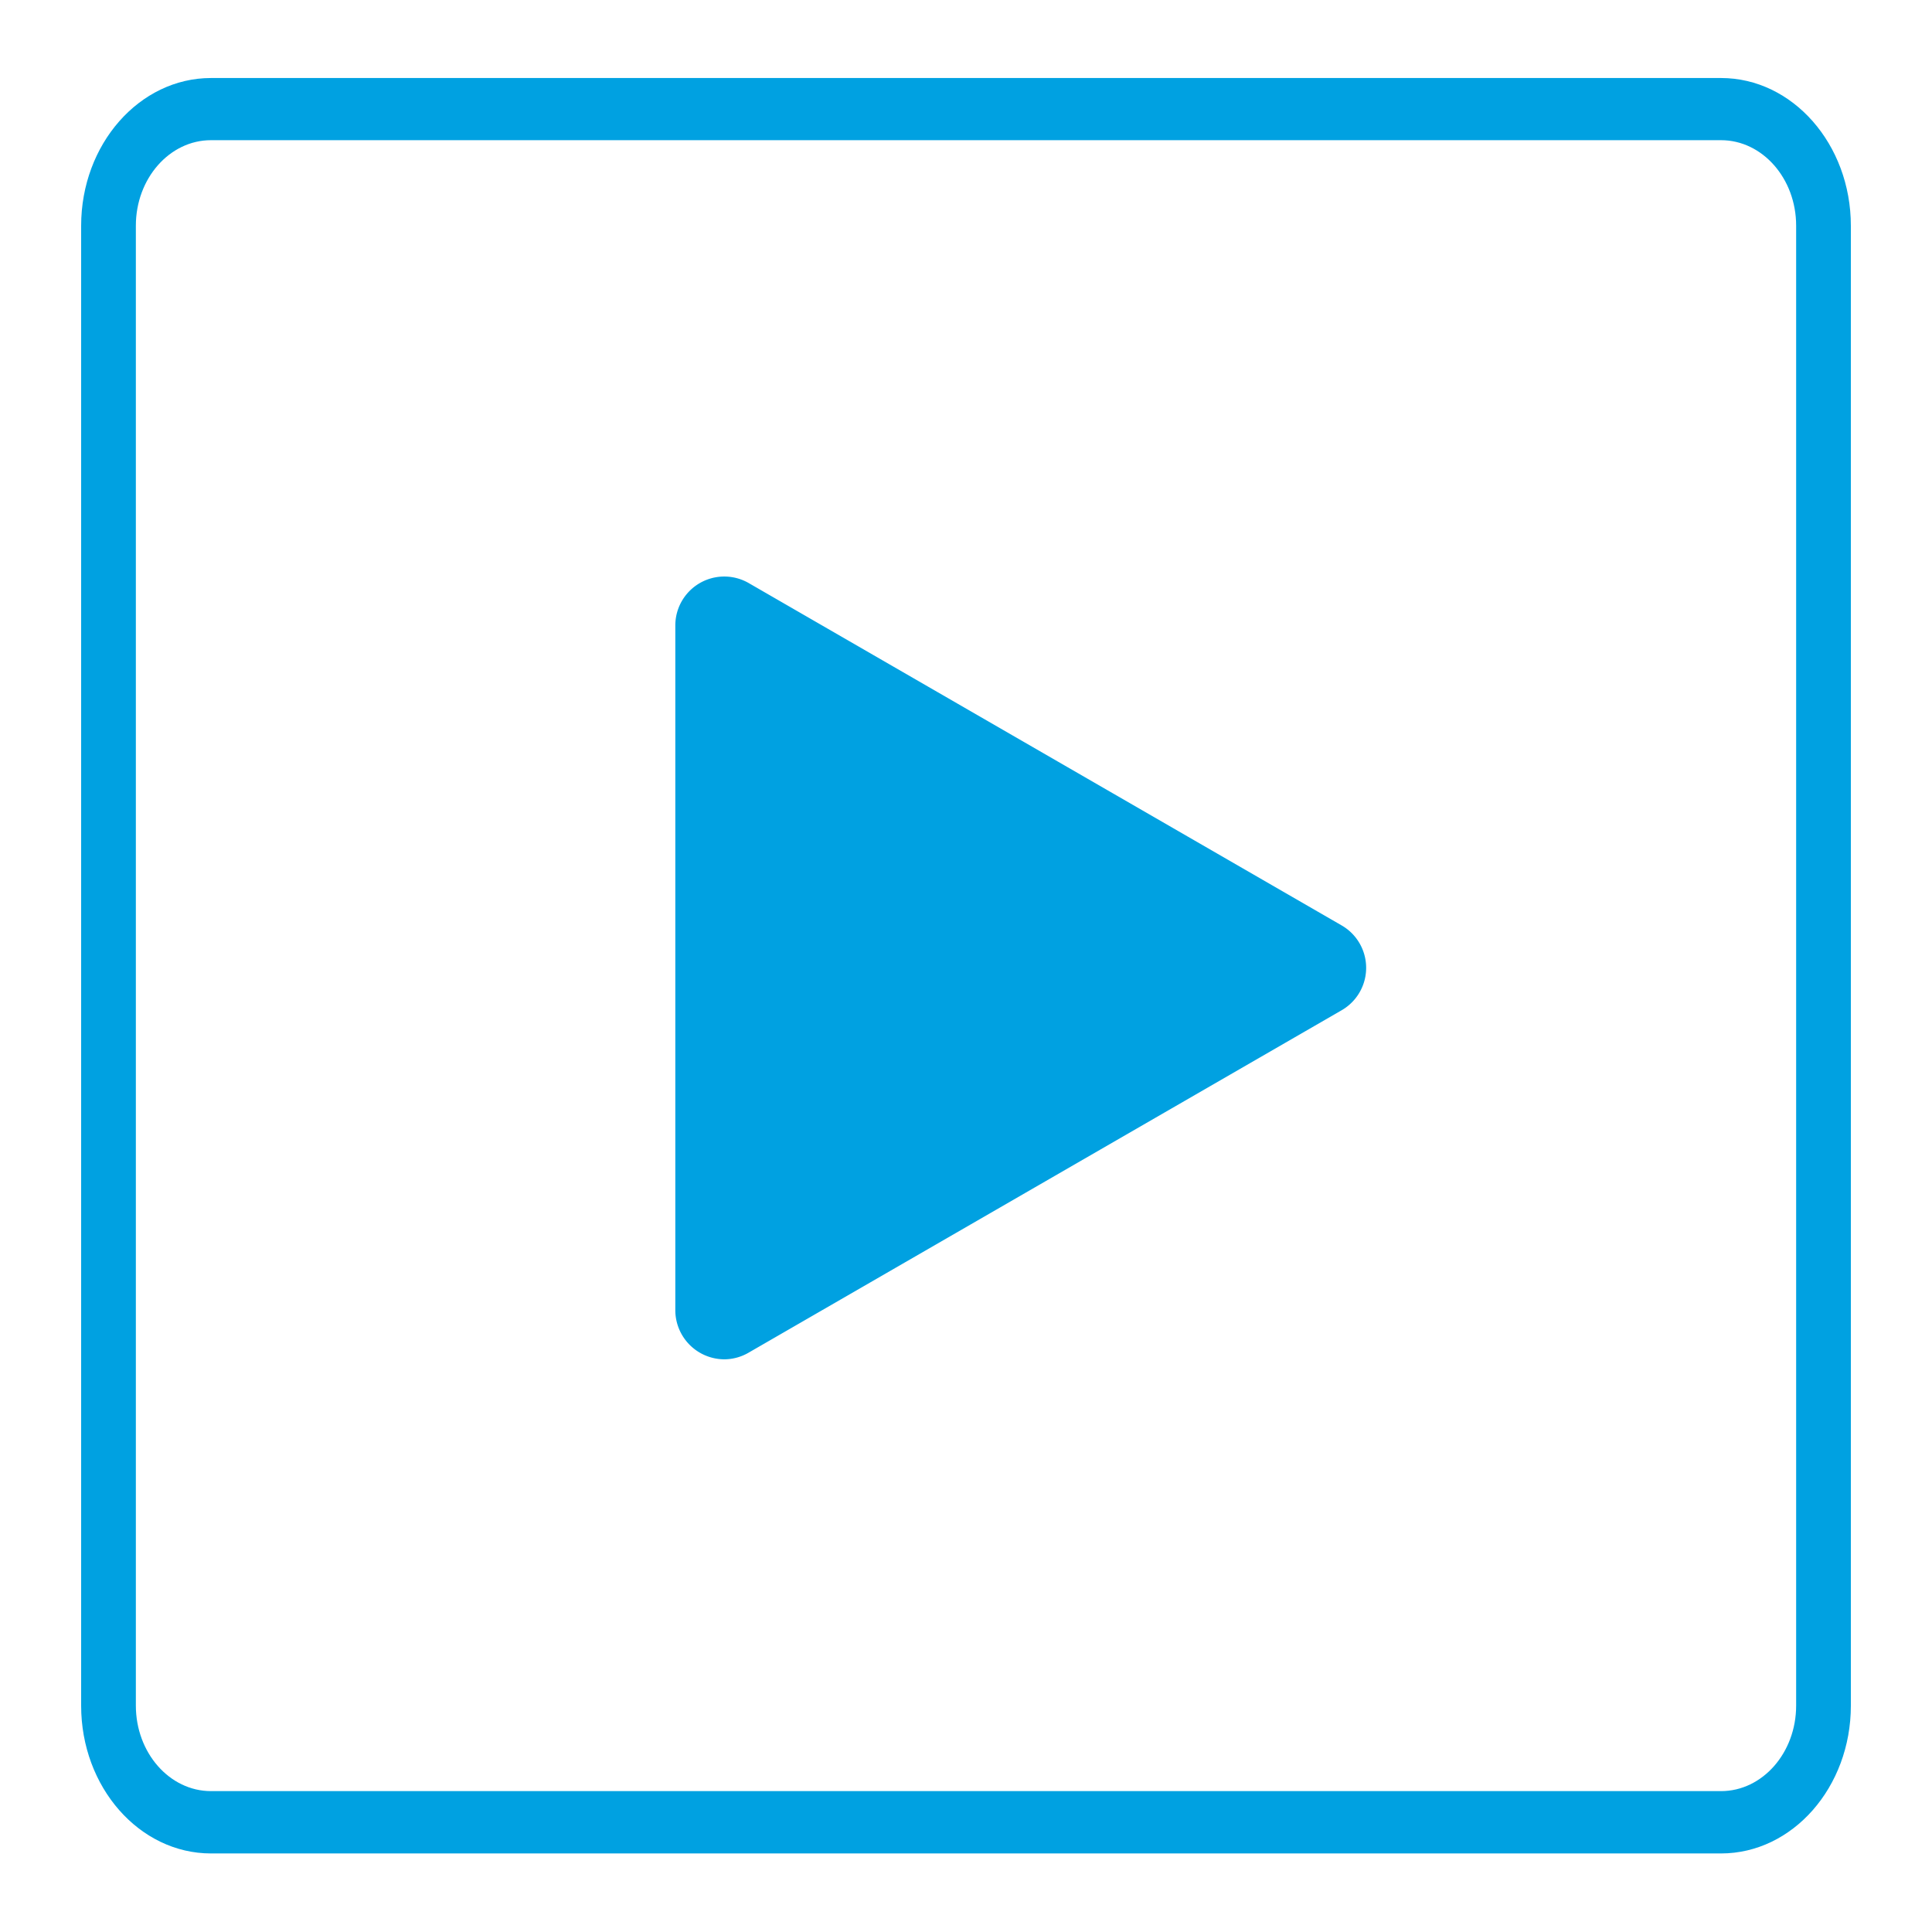 <svg id="Layer_1" data-name="Layer 1" xmlns="http://www.w3.org/2000/svg" viewBox="0 0 500 500"><defs><style>.cls-1{fill:#00a1e1;}</style></defs><title>Artboard 4</title><path class="cls-1" d="M445.4,479.67H54.6c-18.53,0-33.6-17.15-33.6-38.24v-383c0-21.09,15.07-38.24,33.6-38.24H445.4c18.53,0,33.6,17.15,33.6,38.24v383C479,462.51,463.93,479.67,445.4,479.67ZM54.6,36.28c-10.72,0-19.44,9.92-19.44,22.13v383c0,12.21,8.72,22.13,19.44,22.13H445.4c10.72,0,19.44-9.92,19.44-22.13v-383c0-12.21-8.72-22.13-19.44-22.13Z"/><path class="cls-1" d="M177.64,250.5V161.9a9.81,9.81,0,0,1,14.71-8.49l76.73,44.3L345.8,242a9.81,9.81,0,0,1,0,17l-76.73,44.3-76.73,44.3a9.81,9.81,0,0,1-14.71-8.49Z"/><path class="cls-1" d="M187.45,351.79a12.73,12.73,0,0,1-12.68-12.7V161.9a12.67,12.67,0,0,1,19-11l153.45,88.6a12.67,12.67,0,0,1,0,21.95l-153.45,88.6A12.61,12.61,0,0,1,187.45,351.79Zm0-196.83a7,7,0,0,0-3.47.94,6.87,6.87,0,0,0-3.46,6V339.09a6.94,6.94,0,0,0,10.4,6l153.45-88.6a6.94,6.94,0,0,0,0-12L190.91,155.9A7,7,0,0,0,187.44,155Z"/></svg>